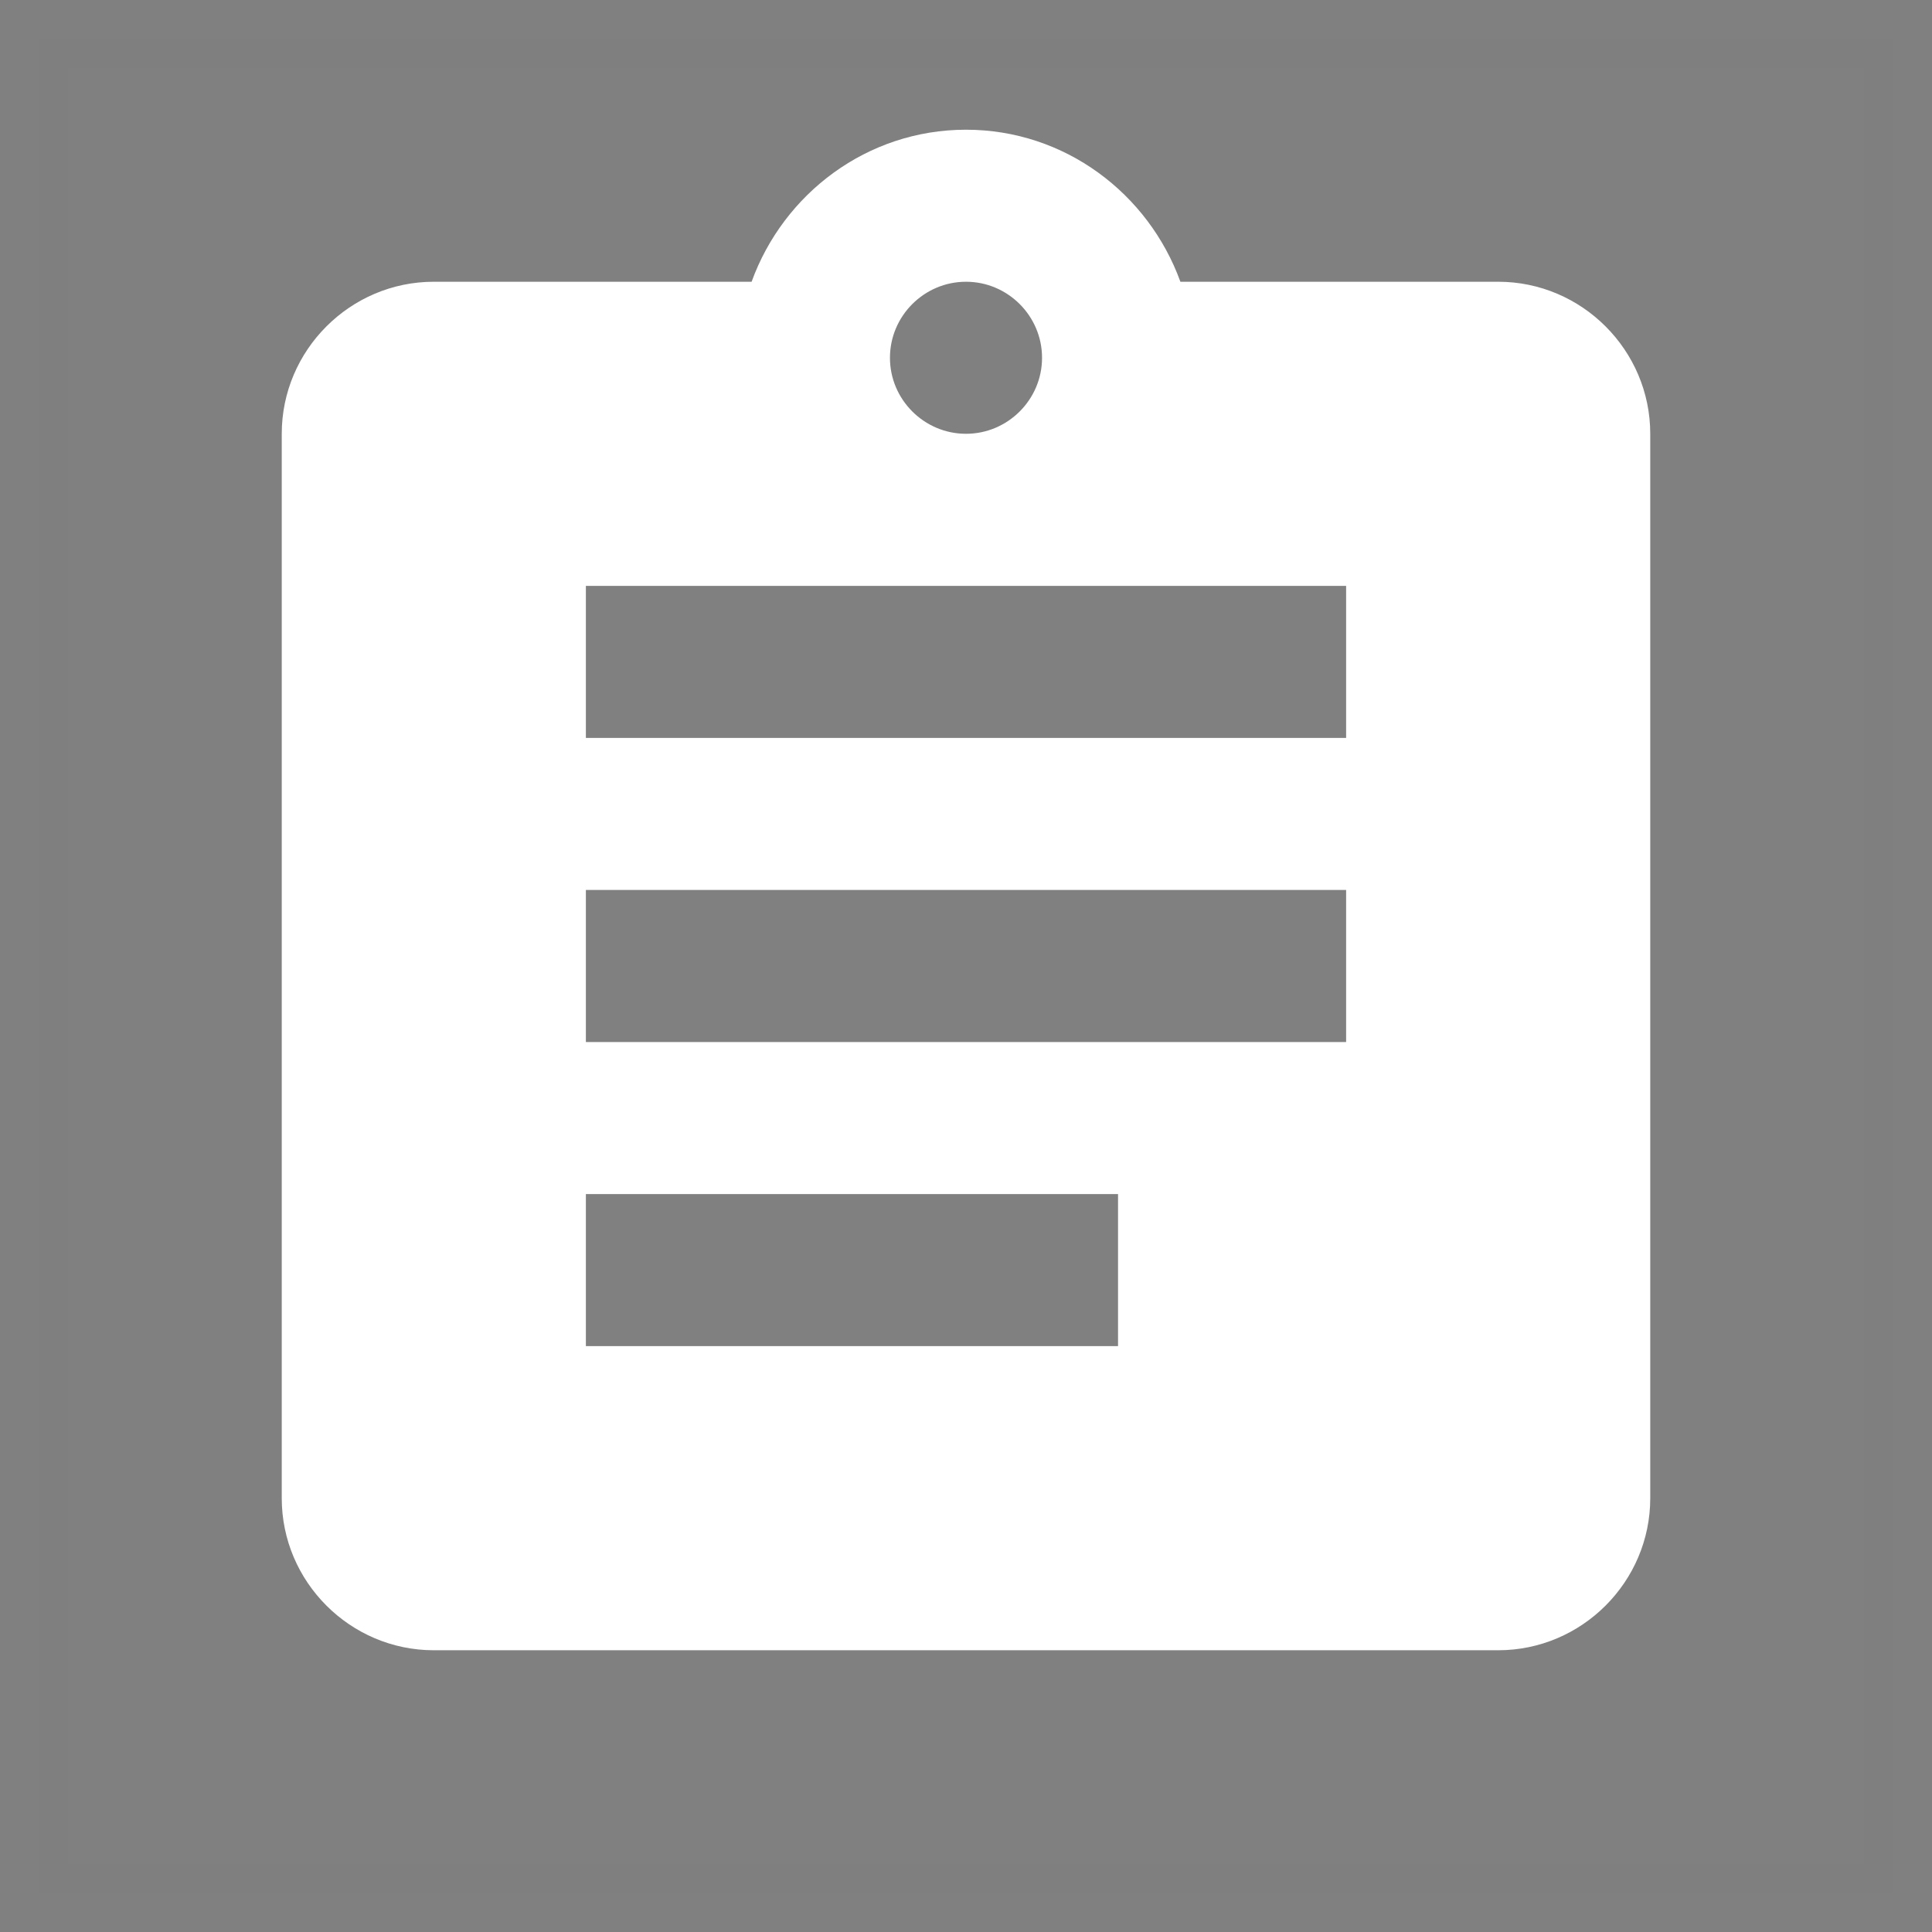 <?xml version="1.0" encoding="UTF-8"?>
<svg width="36px" height="36px" viewBox="0 0 36 36" version="1.1" xmlns="http://www.w3.org/2000/svg" xmlns:xlink="http://www.w3.org/1999/xlink">
    <rect x="0" y="0" width="36" height="36" fill="#808080" stroke="none"/>
    <!-- Generator: Sketch 51.3 (57544) - http://www.bohemiancoding.com/sketch -->
    <title>Group 3</title>
    <desc>Created with Sketch.</desc>
    <defs></defs>
    <g id="Page-1" stroke="none" stroke-width="1" fill="none" fill-rule="evenodd">
        <g id="Desktop" transform="translate(-375, -24)">
            <g id="Group-4" transform="translate(270, 23)">
                <g id="Group-3" transform="translate(106, 2)">
                    <polygon id="Stroke-1" stroke-opacity="0.008" stroke="#000000" stroke-width="0.531" points="0 0 34 0 34 34 0 34"></polygon>
                    <path d="M26.917,4.25 L20.995,4.25 C20.4,2.607 18.842,1.417 17,1.417 C15.158,1.417 13.6,2.607 13.005,4.25 L7.083,4.25 C5.525,4.25 4.25,5.525 4.25,7.083 L4.25,26.917 C4.25,28.475 5.525,29.75 7.083,29.75 L26.917,29.75 C28.475,29.75 29.75,28.475 29.75,26.917 L29.75,7.083 C29.75,5.525 28.475,4.25 26.917,4.25 Z M17,4.25 C17.779,4.25 18.417,4.887 18.417,5.667 C18.417,6.446 17.779,7.083 17,7.083 C16.221,7.083 15.583,6.446 15.583,5.667 C15.583,4.887 16.221,4.25 17,4.25 Z M19.833,24.083 L9.917,24.083 L9.917,21.25 L19.833,21.25 L19.833,24.083 Z M24.083,18.417 L9.917,18.417 L9.917,15.583 L24.083,15.583 L24.083,18.417 Z M24.083,12.75 L9.917,12.75 L9.917,9.917 L24.083,9.917 L24.083,12.75 Z" id="Fill-2" fill="#FFFFFF"></path>
                </g>
            </g>
        </g>
    </g>
</svg>